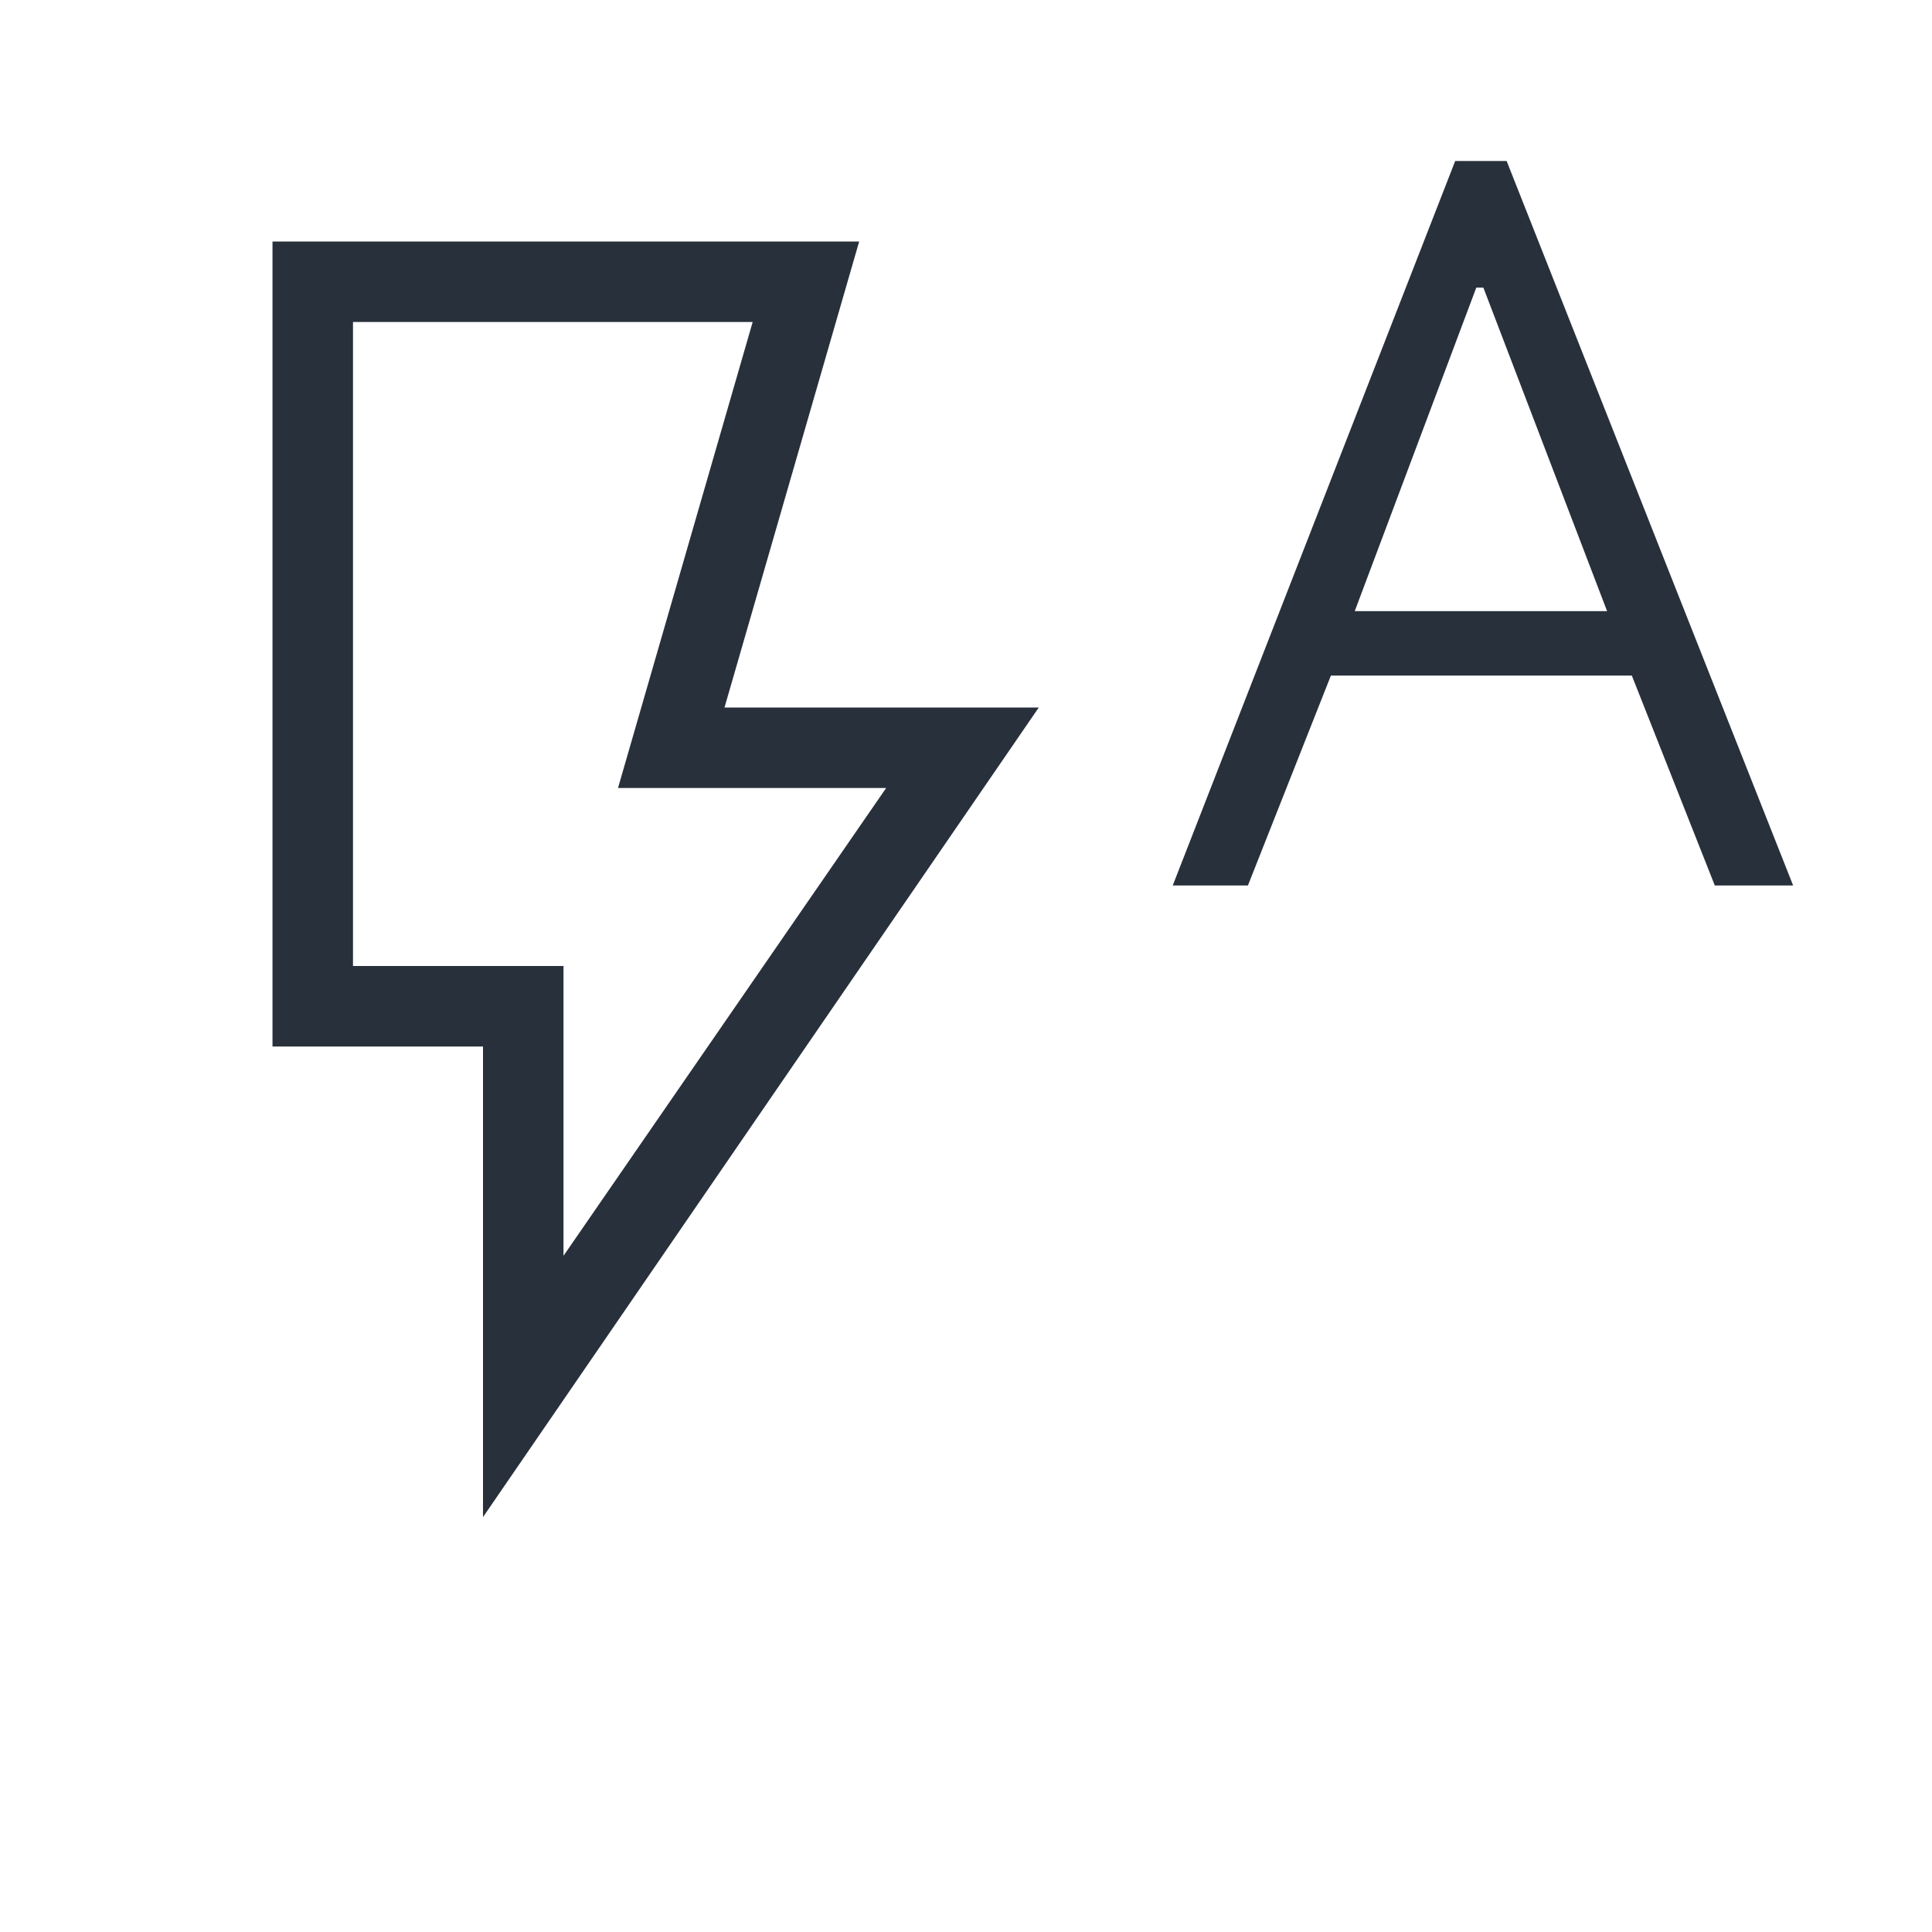 <svg width="24" height="24" viewBox="0 0 24 24" fill="none" xmlns="http://www.w3.org/2000/svg">
<mask id="mask0_51_81085" style="mask-type:alpha" maskUnits="userSpaceOnUse" x="0" y="0" width="24" height="24">
<rect width="24" height="24" fill="#D9D9D9"/>
</mask>
<g mask="url(#mask0_51_81085)">
<path d="M7 15.6L11.008 9.789H7.677L9.35 4H4.385V12H7V15.6ZM6 18.846V13H3.385V3H10.673L9 8.789H12.904L6 18.846ZM14.568 11L18.077 2H18.716L22.275 11H21.302L20.271 8.392H16.533L15.502 11H14.568ZM16.829 7.592H19.964L18.427 3.573H18.339L16.829 7.592Z" fill="#28303B"/>
</g>
</svg>
